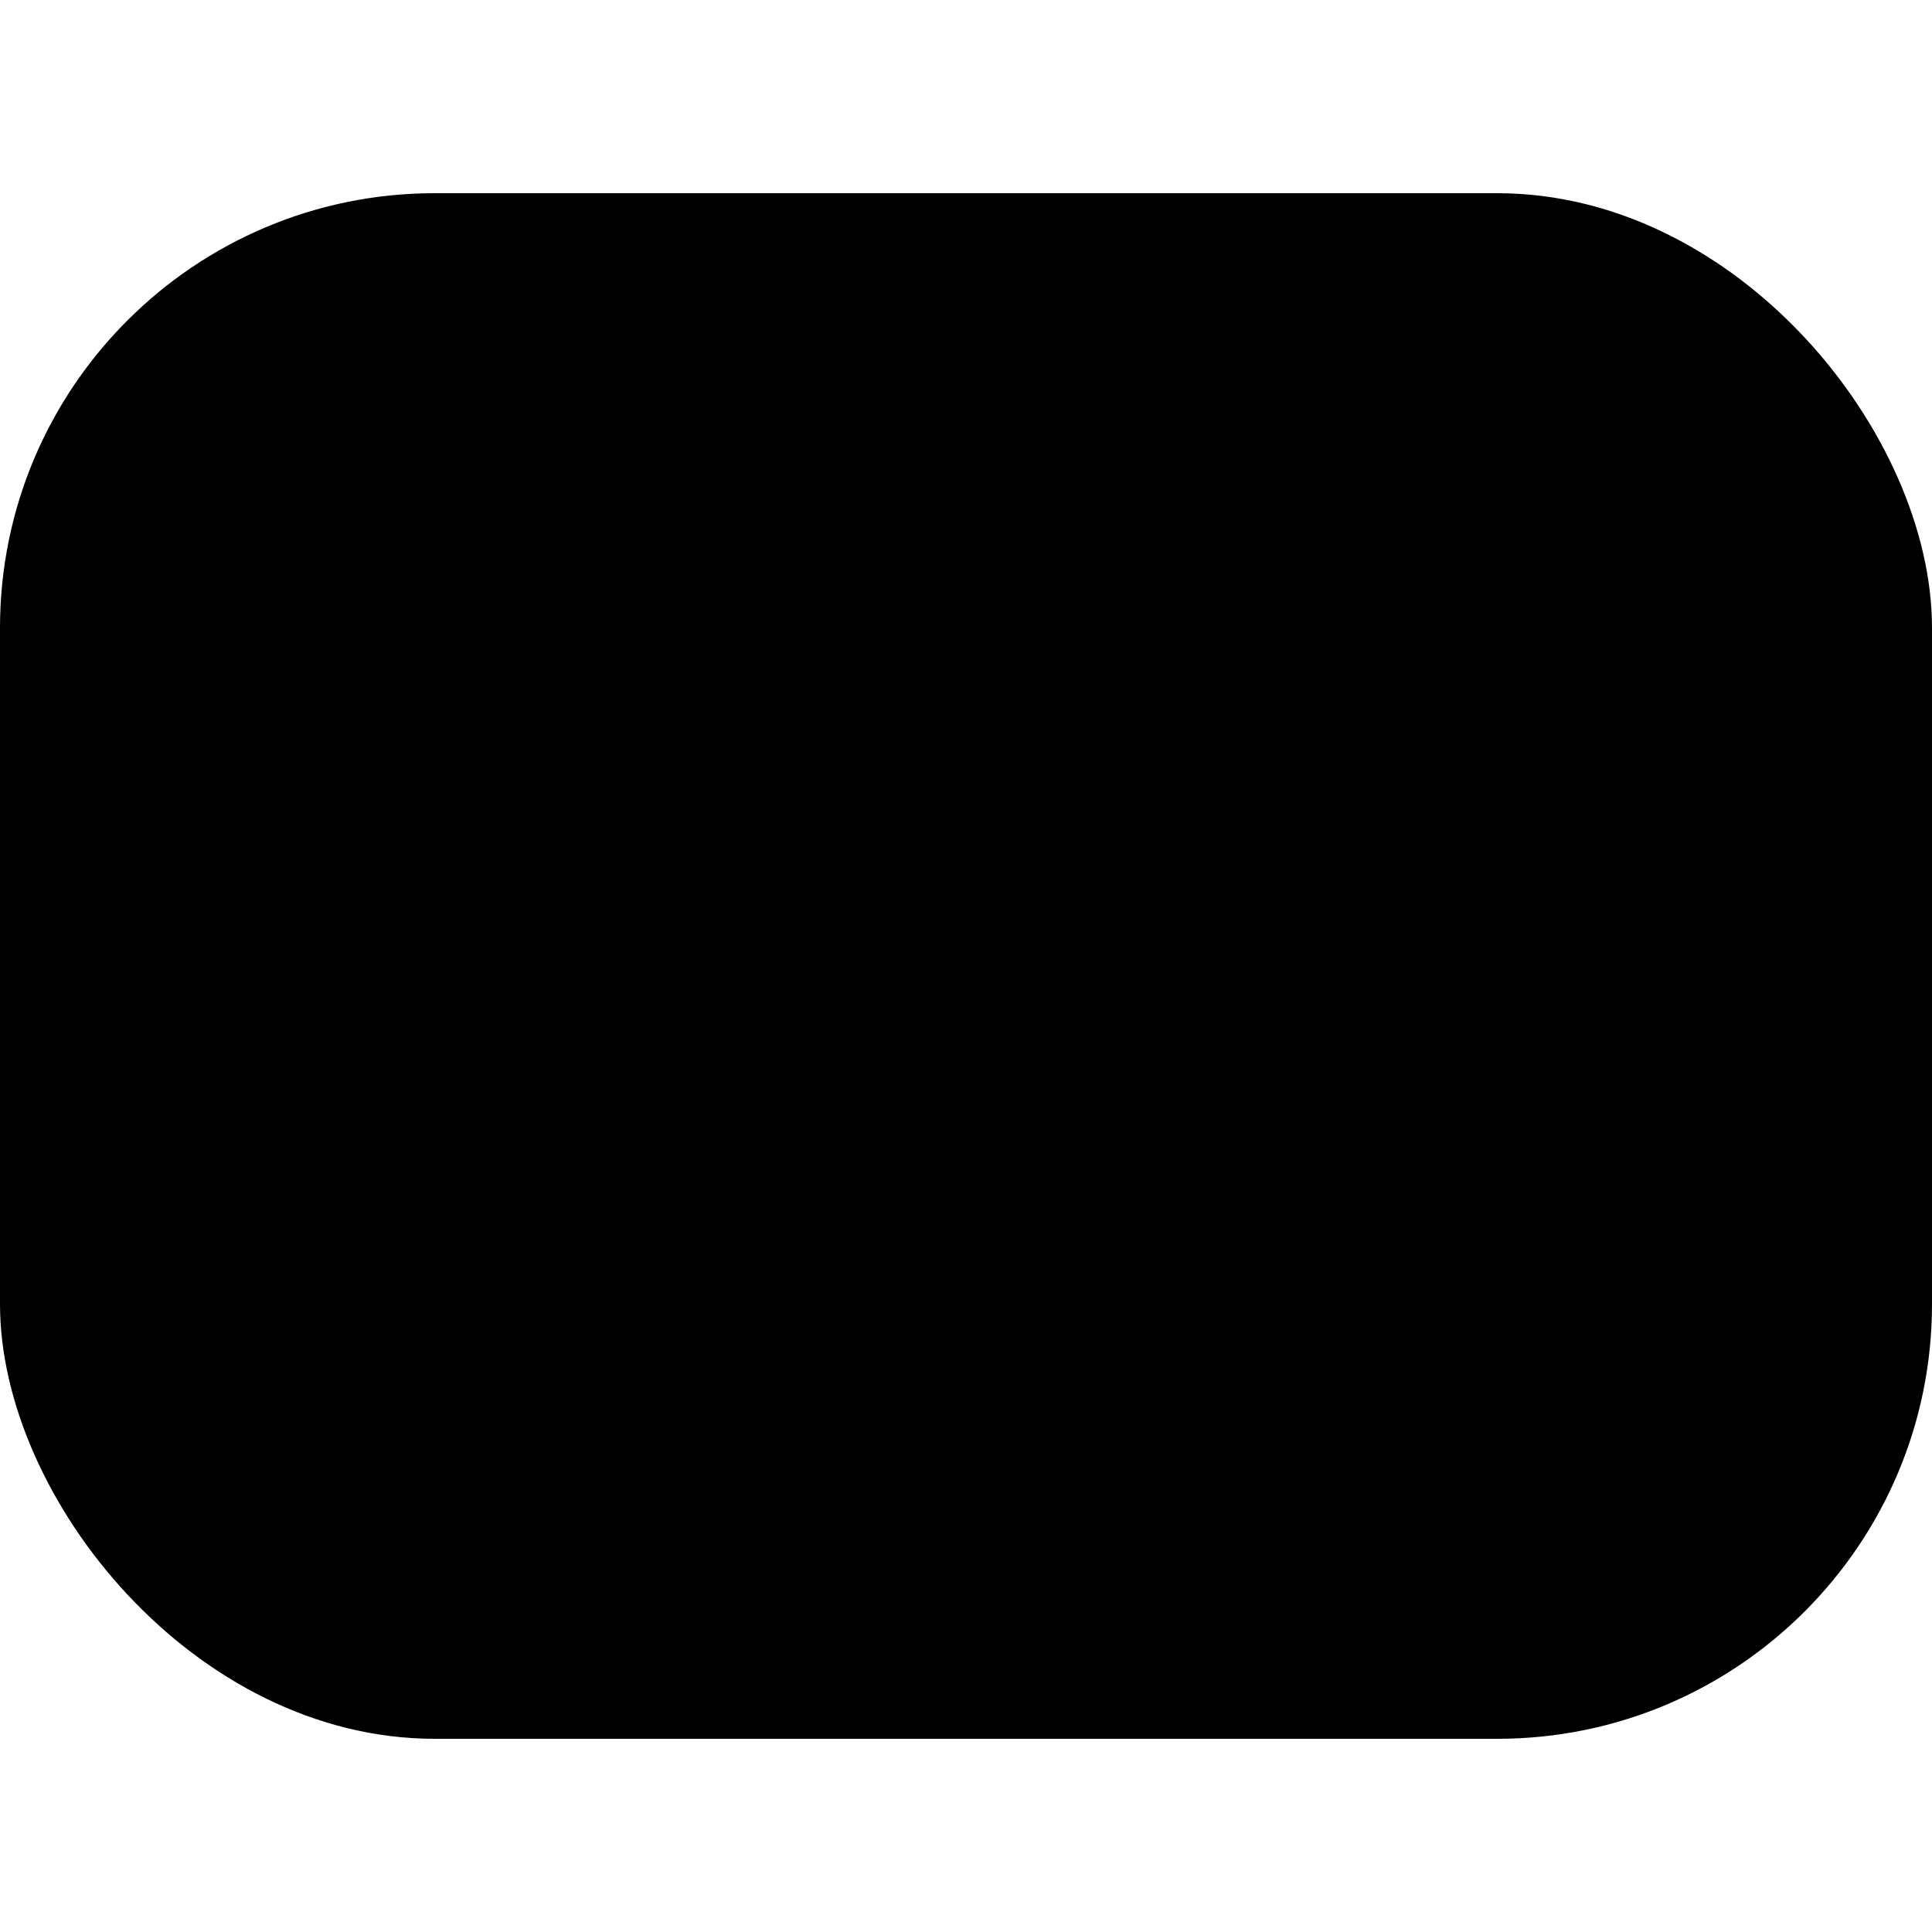 <svg width="20" height="20" viewBox="0 0 20 20" fill="currentcolor" xmlns="http://www.w3.org/2000/svg">
  <rect y="2" width="20" height="16" rx="4.5" fill="currentcolor" fill-opacity="0.2" />
  <path d="M0.001 7.5C0 7.658 0 7.824 0 8H20C20 7.133 20 6.495 19.88 6H0.121C0.024 6.394 0.005 6.88 0.001 7.5Z" fill="currentcolor" />
  <path fill-rule="evenodd" d="M3.25 13C3.25 12.586 3.586 12.25 4 12.25H6C6.414 12.25 6.75 12.586 6.75 13C6.75 13.414 6.414 13.75 6 13.75H4C3.586 13.75 3.25 13.414 3.25 13Z" fill="currentcolor" />
  <path fill-rule="evenodd" d="M8.25 13C8.25 12.586 8.586 12.25 9 12.25H13C13.414 12.25 13.75 12.586 13.75 13C13.75 13.414 13.414 13.75 13 13.75H9C8.586 13.75 8.25 13.414 8.25 13Z" fill="currentcolor" />
</svg>
